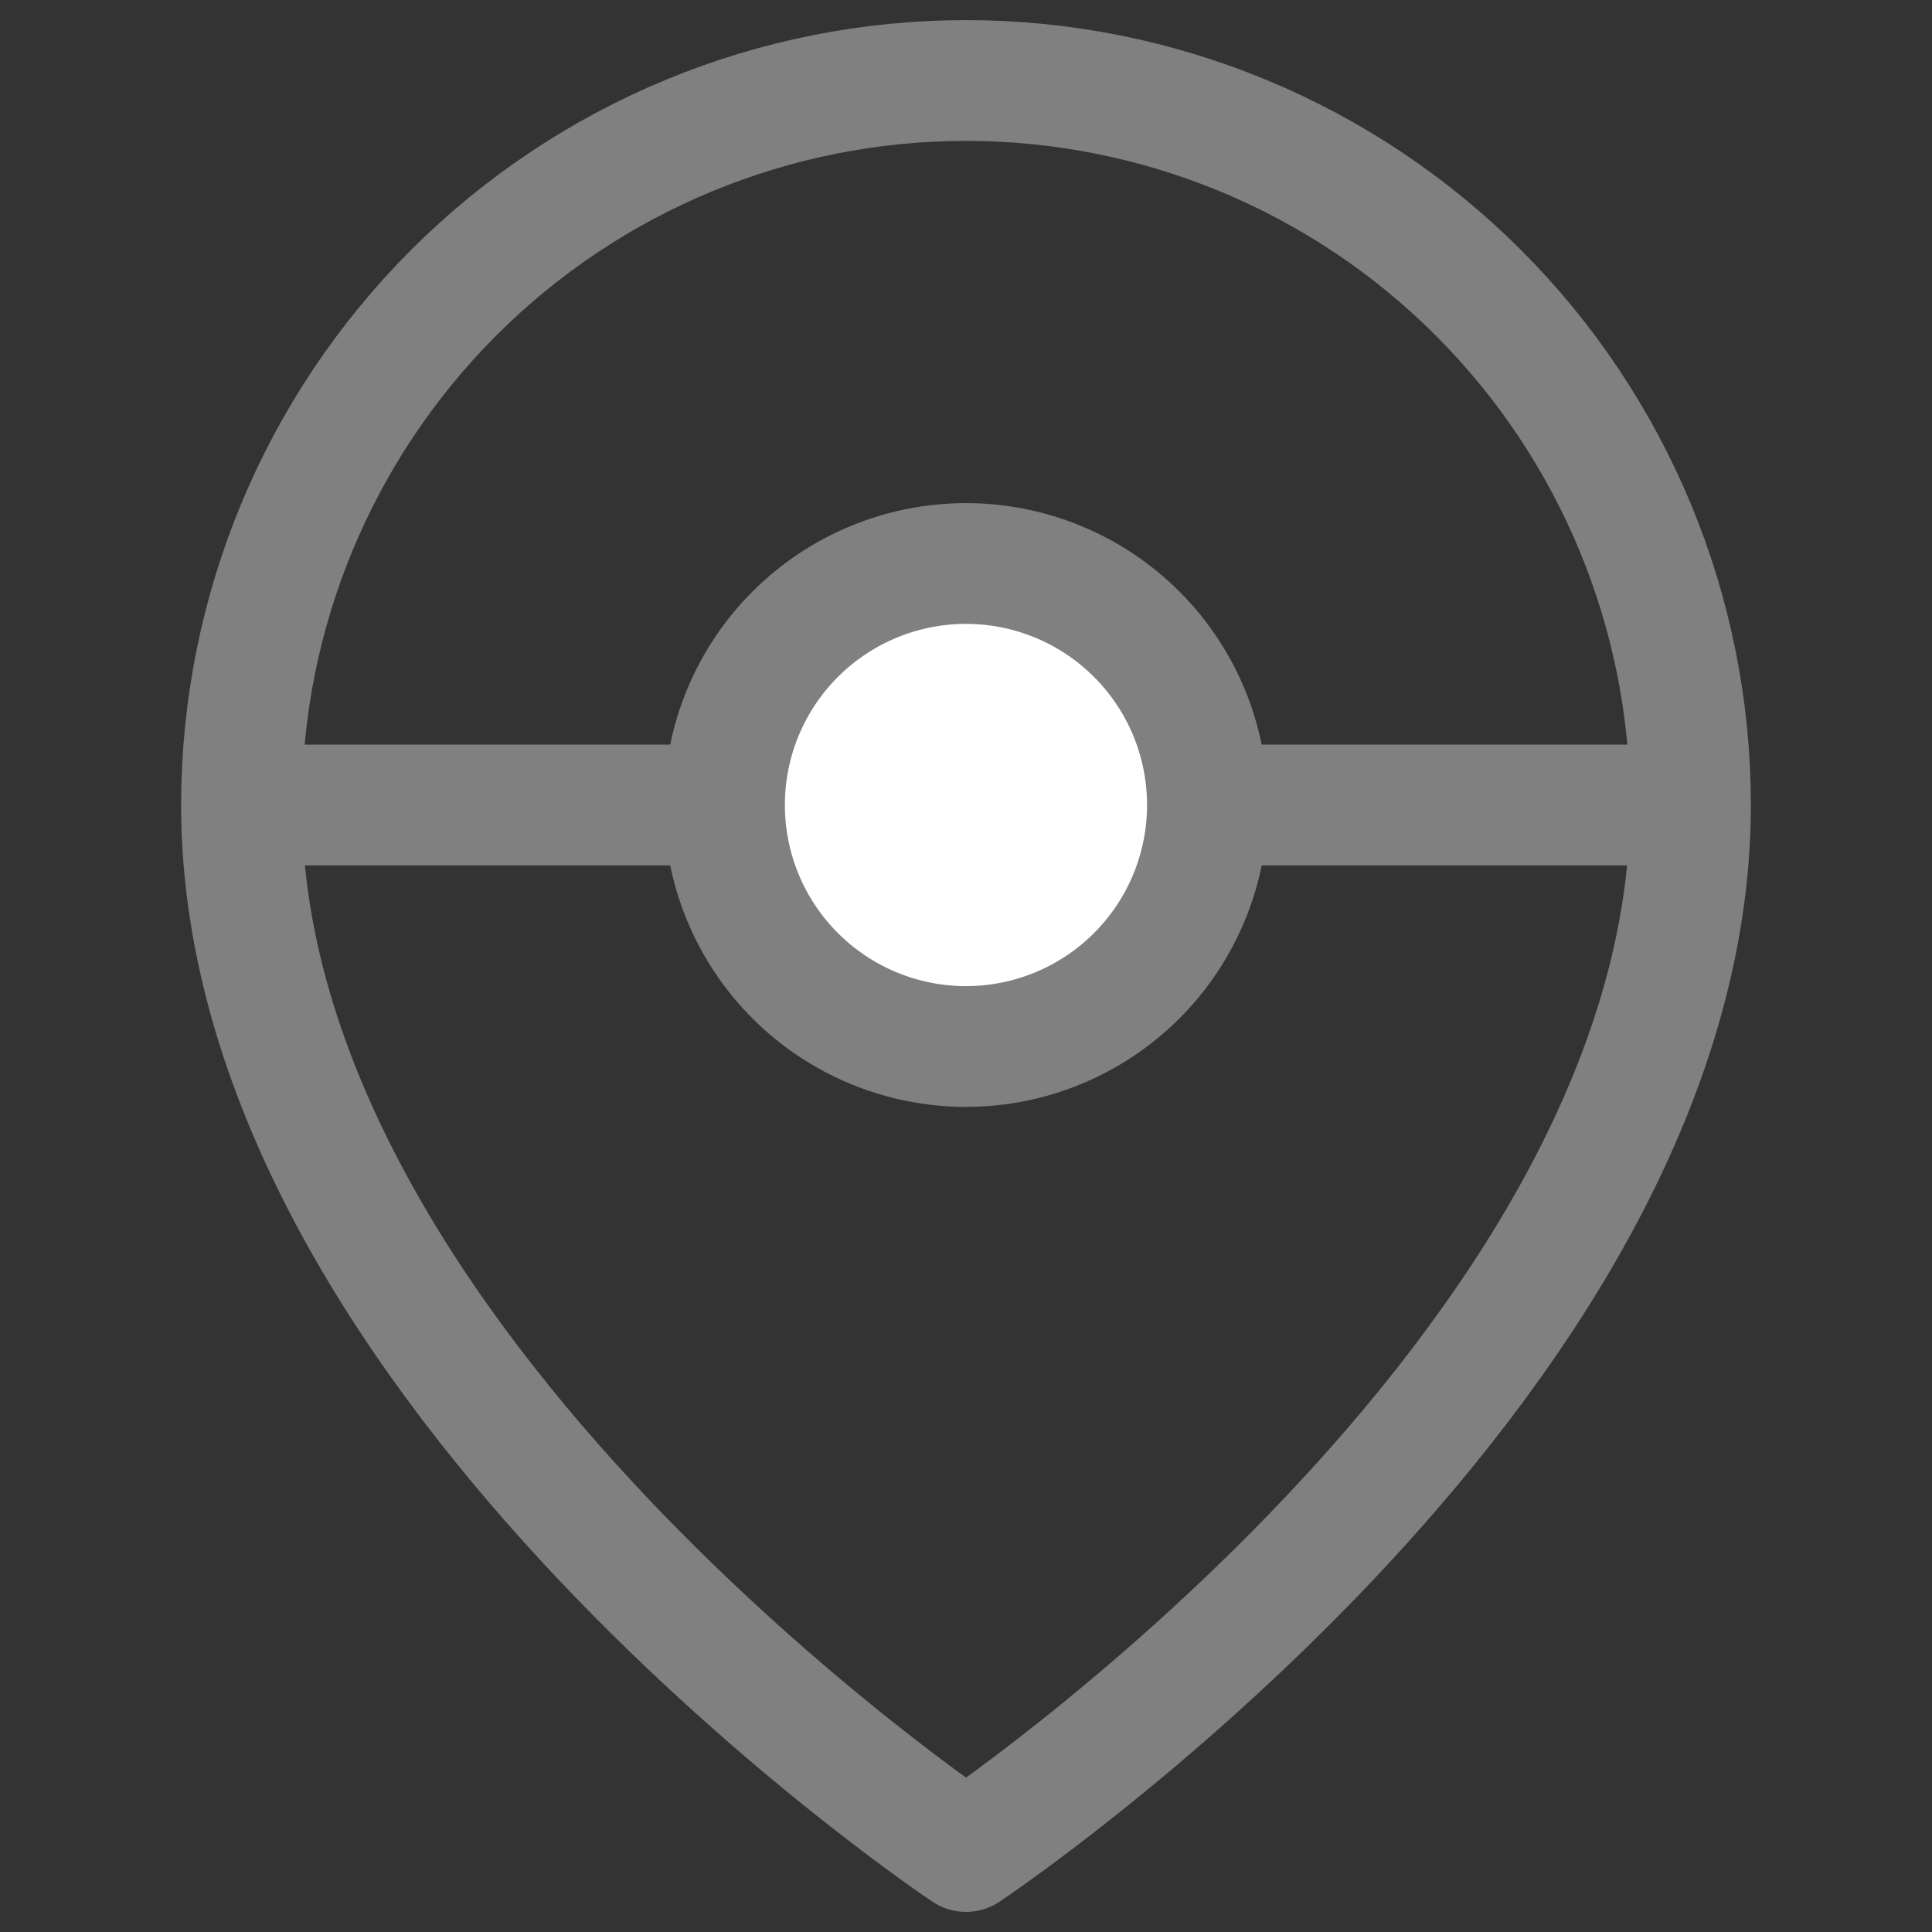 <svg width="24" height="24" viewBox="0 0 24 24" fill="none" xmlns="http://www.w3.org/2000/svg">
<rect x="0" y="0" width="24" height="24" fill="#333333" stroke="none"/>
<path d="M21 10C21 17 12 23 12 23C12 23 3 17 3 10C3 7.613 3.948 5.324 5.636 3.636C7.324 1.948 9.613 1 12 1C14.387 1 16.676 1.948 18.364 3.636C20.052 5.324 21 7.613 21 10Z" stroke="#808080" stroke-width="1.5" stroke-linecap="round" stroke-linejoin="round"/>
<path d="M11.999 13C12.795 13 13.558 12.684 14.121 12.121C14.683 11.559 14.999 10.796 14.999 10C14.999 9.204 14.683 8.441 14.121 7.879C13.558 7.316 12.795 7 11.999 7C11.204 7 10.441 7.316 9.878 7.879C9.316 8.441 9 9.204 9 10C9 10.796 9.316 11.559 9.878 12.121C10.441 12.684 11.204 13 11.999 13Z" fill="white" stroke="#808080" stroke-width="1.5" stroke-linecap="round" stroke-linejoin="round"/>
<path d="M3 10L9.3 10M14.7 10L21 10" stroke="#808080" stroke-width="1.5"/>
</svg>
